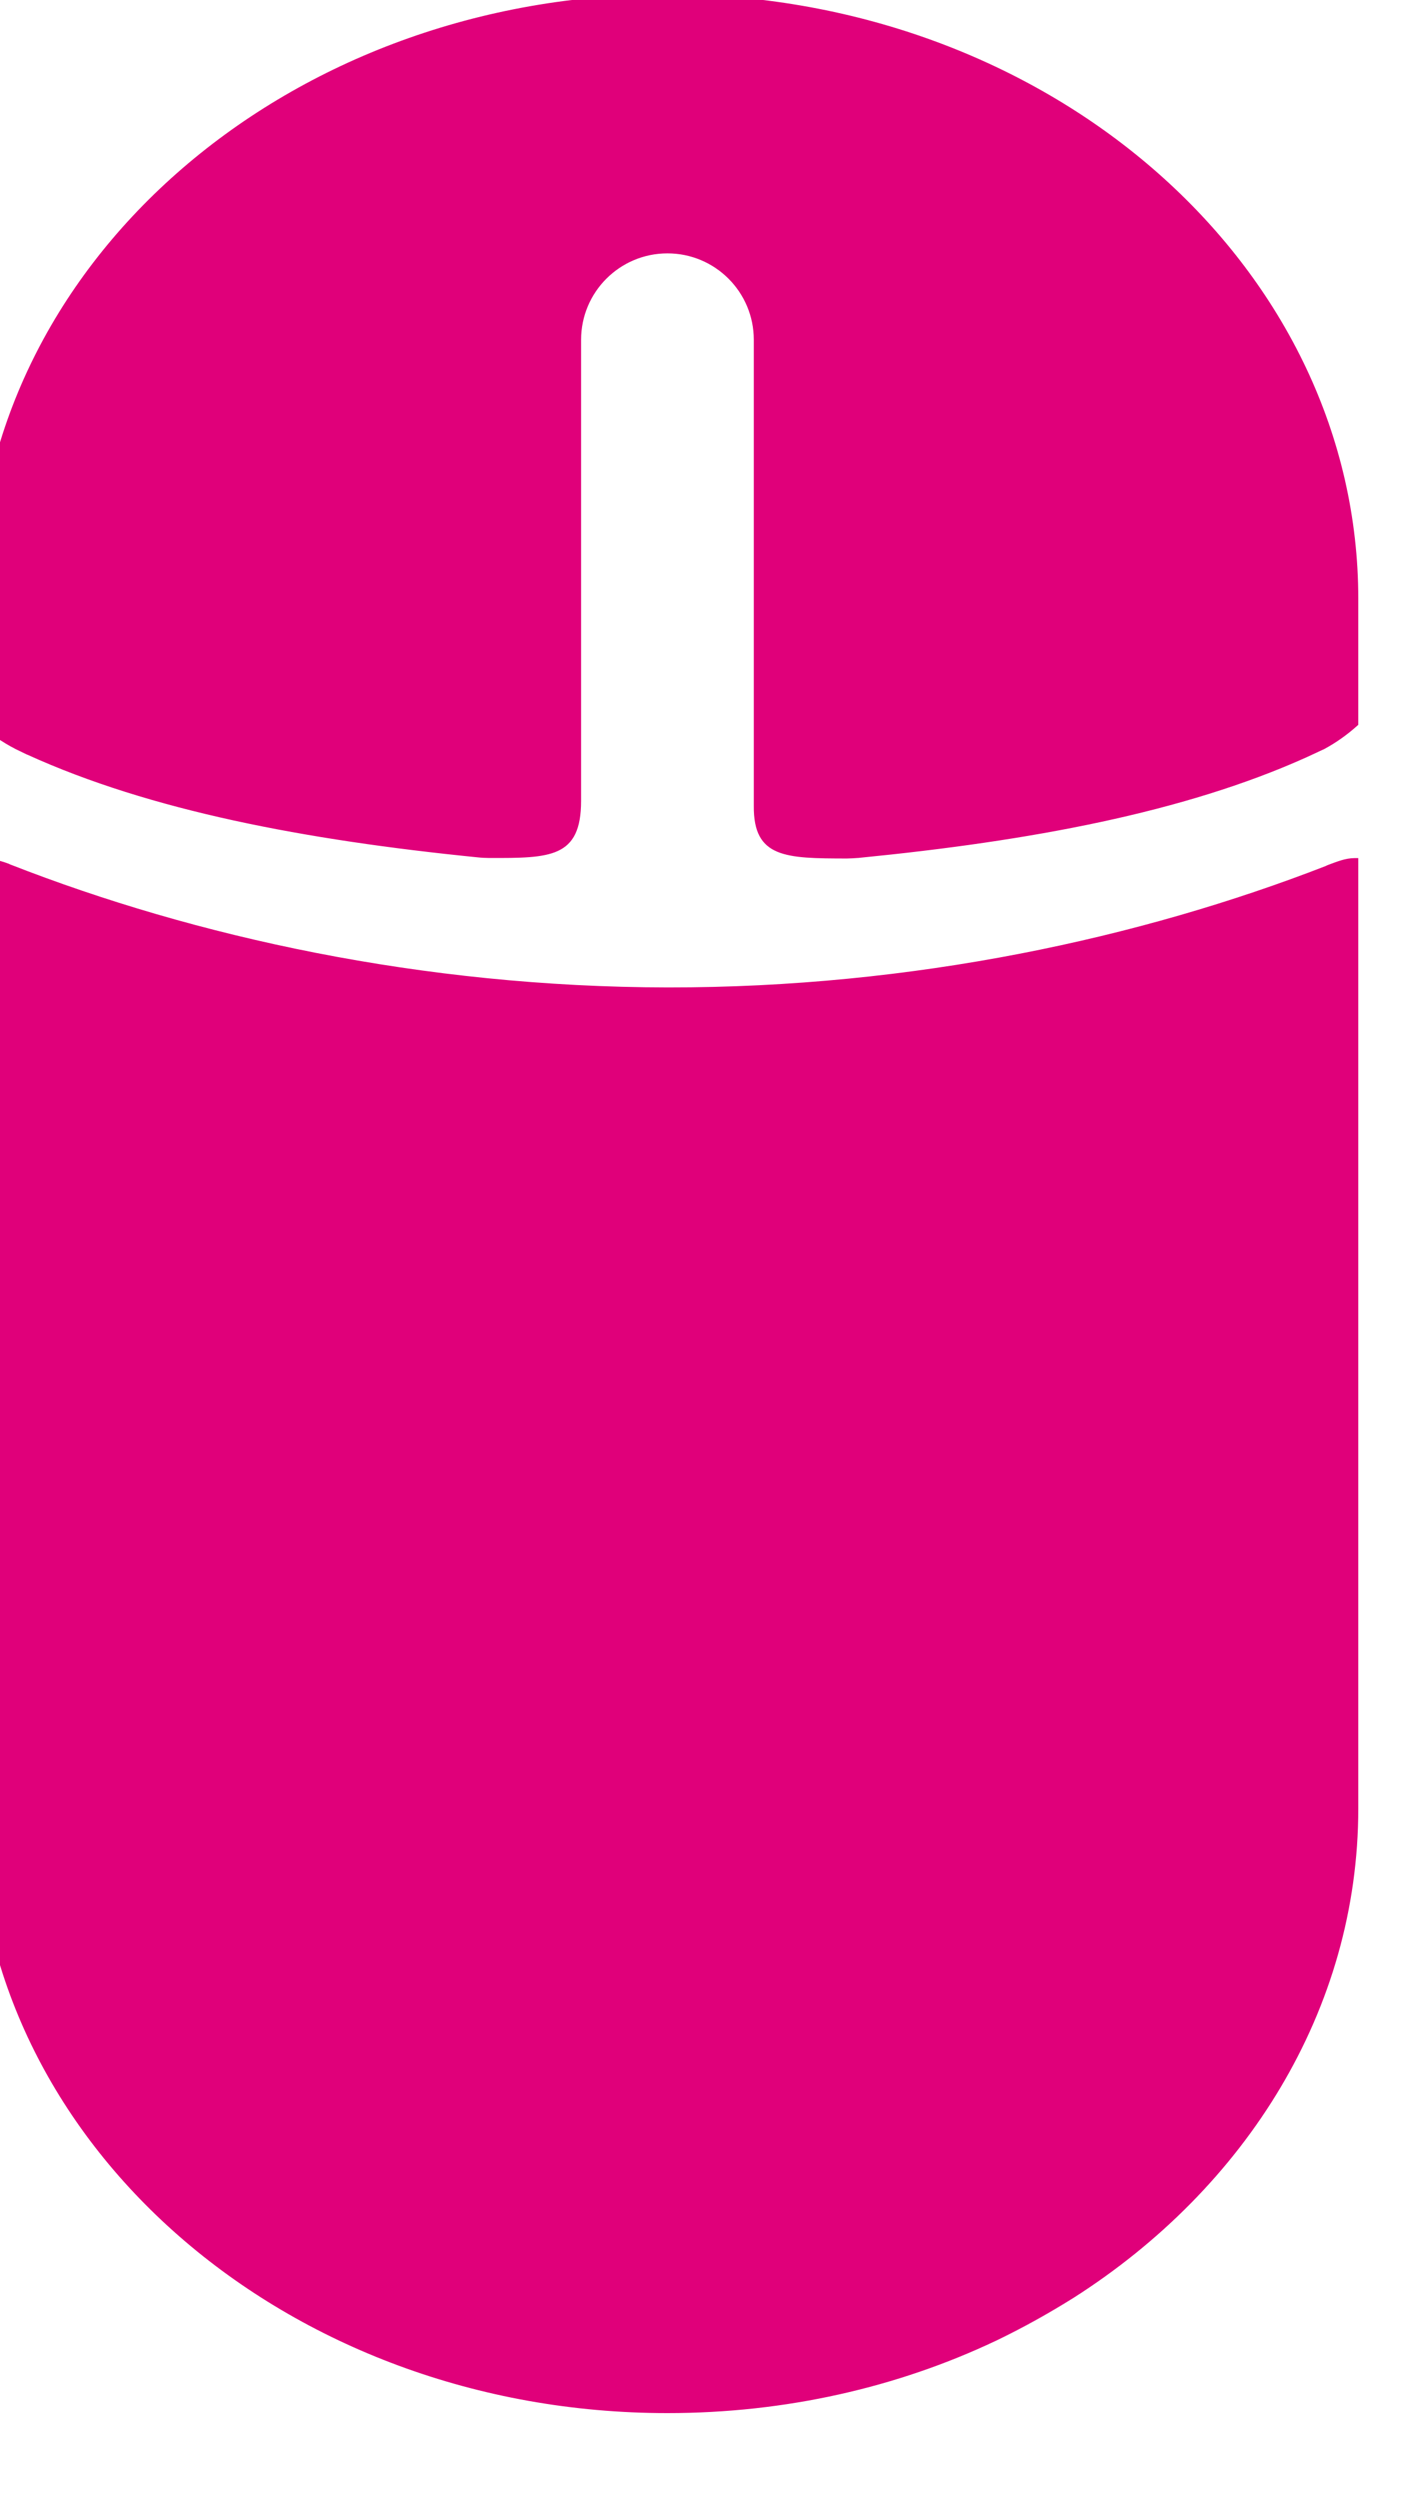 <?xml version="1.0" encoding="UTF-8" standalone="no"?>
<svg
   xmlns:dc="http://purl.org/dc/elements/1.1/"
   xmlns:cc="http://creativecommons.org/ns#"
   xmlns:rdf="http://www.w3.org/1999/02/22-rdf-syntax-ns#"
   xmlns:svg="http://www.w3.org/2000/svg"
   xmlns="http://www.w3.org/2000/svg"
   xmlns:sodipodi="http://sodipodi.sourceforge.net/DTD/sodipodi-0.dtd"
   xmlns:inkscape="http://www.inkscape.org/namespaces/inkscape"
   id="svg4220"
   version="1.1"
   viewBox="0 0 3.175 5.556"
   height="21"
   width="12"
   sodipodi:docname="icon-raton-rosa.svg"
   inkscape:version="0.92.3 (2405546, 2018-03-11)">
  <sodipodi:namedview
     pagecolor="#ffffff"
     bordercolor="#666666"
     borderopacity="1"
     objecttolerance="10"
     gridtolerance="10"
     guidetolerance="10"
     inkscape:pageopacity="0"
     inkscape:pageshadow="2"
     inkscape:window-width="1869"
     inkscape:window-height="1025"
     id="namedview11"
     showgrid="false"
     inkscape:zoom="7.9465355"
     inkscape:cx="-19.10335"
     inkscape:cy="5.8558921"
     inkscape:window-x="51"
     inkscape:window-y="27"
     inkscape:window-maximized="1"
     inkscape:current-layer="svg4220" />
  <defs
     id="defs4214" />
  <g
     transform="translate(88.522,-113.549)"
     id="layer1"
     style="fill:#e0007a;fill-opacity:1">
    <g
       style="fill:#e0007a;fill-opacity:1"
       transform="matrix(0.012,0,0,0.012,-90.11,113.152)"
       id="g4187">
      <path
         style="fill:#e0007a;fill-opacity:1"
         d="m 256,32 c -0.46,0 -0.917,0.011 -1.376,0.015 l 5.747,0.057 C 258.92,32.029 257.464,32 256,32 Z"
         id="path4179" />
      <path
         style="fill:#e0007a;fill-opacity:1"
         d="m 378.553,193.211 c -0.195,0.064 -0.414,0.16 -0.619,0.269 -34.234,13.289 -76.337,22.52 -121.886,22.475 -45.52,-0.076 -87.626,-9.398 -121.81,-22.772 -0.19,-0.104 -0.429,-0.192 -0.647,-0.265 -1.531,-0.554 -3.146,-0.897 -4.841,-0.917 -0.254,-0.001 -0.5,-0.013 -0.75,0 V 368.013 C 128,429.892 185.308,480 256,480 c 21.992,0 42.687,-4.803 60.766,-13.355 0.095,-0.045 0.191,-0.087 0.286,-0.133 0.026,-0.013 0.054,-0.026 0.08,-0.039 4.87,-2.344 9.581,-4.963 14.122,-7.828 C 363.219,438.275 384,405.271 384,368.012 V 192 c -0.191,-0.008 -0.496,0 -0.689,0 -1.727,0.014 -3.219,0.651 -4.758,1.211 z m -61.421,273.213 c -0.026,0.013 -0.054,0.026 -0.08,0.039 -0.095,0.045 -0.191,0.088 -0.286,0.133 0.095,-0.045 0.191,-0.088 0.286,-0.133 0.026,-0.013 0.053,-0.026 0.08,-0.039 4.87,-2.342 9.581,-4.961 14.122,-7.825 -4.496,2.864 -9.21,5.484 -14.122,7.825 z"
         id="path4181" />
      <path
         style="fill:#e0007a;fill-opacity:1"
         d="m 331.254,458.599 c -4.541,2.864 -9.252,5.483 -14.122,7.825 4.912,-2.341 9.626,-4.961 14.122,-7.825 z"
         id="path4183" />
      <path
         style="fill:#e0007a;fill-opacity:1"
         d="m 260.371,32.072 -5.747,-0.057 C 184.566,32.662 128,82.547 128,144 v 22.708 c 2.158,2.024 4.593,3.755 7.251,5.115 0.673,0.337 1.386,0.659 2.059,0.996 0.032,0.027 0.077,0.01 0.109,0.036 22.757,10.35 51.429,15.801 83.415,19.006 0.694,0.078 1.397,0.107 2.148,0.12 11.258,0.016 17.014,0.019 17.018,-10.57 V 96 c 0,-8.836 7.164,-16 16,-16 8.836,0 16,7.164 16,16 v 86.328 c -0.088,9.672 5.926,9.72 17.2,9.749 0.717,-0.016 1.415,-0.045 2.081,-0.105 0.062,-0.003 0.141,0.005 0.244,-0.02 31.682,-3.119 60.143,-8.405 82.808,-18.59 1.162,-0.545 2.291,-1.056 3.407,-1.581 2.271,-1.232 4.365,-2.743 6.26,-4.466 V 144 C 384,83.425 329.039,34.09 260.371,32.072 Z"
         id="path4185" />
    </g>
  </g>
</svg>
